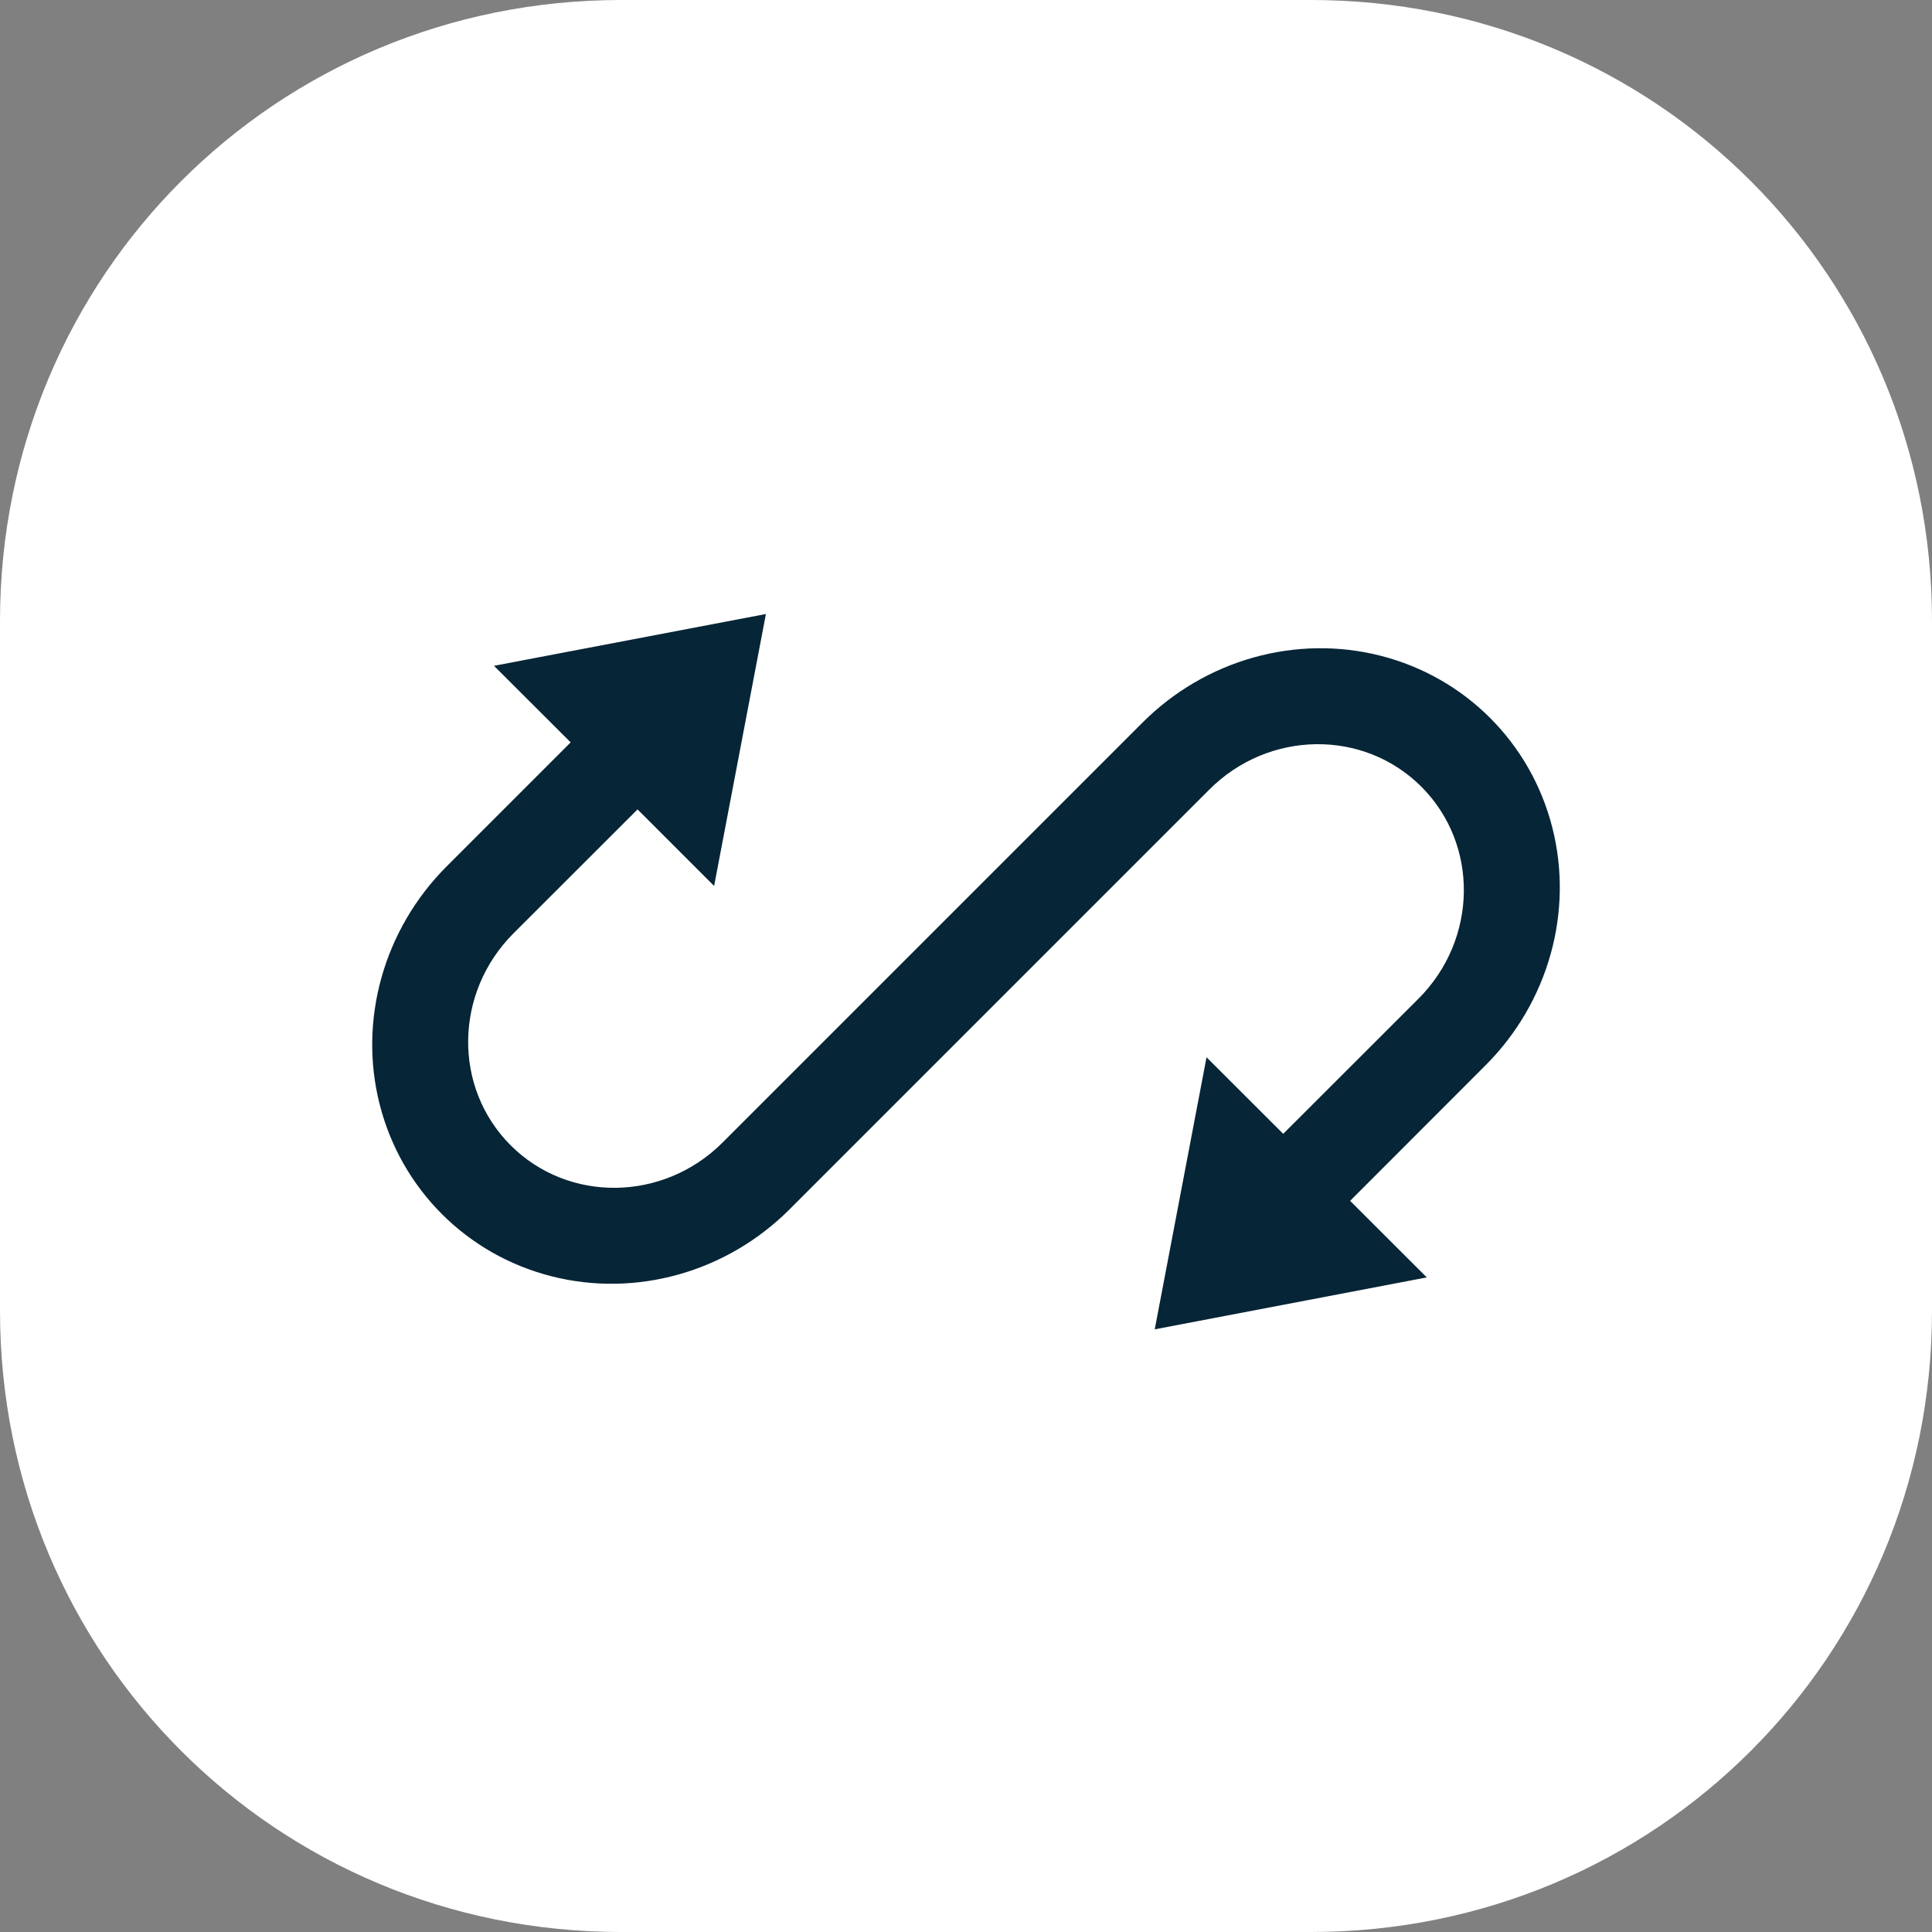 <svg xmlns="http://www.w3.org/2000/svg" width="16" height="16" viewBox="0 0 16 16">
    <rect x="0" y="0" width="16" height="16" fill="#808080" stroke="none"/>
    <g fill="none" fill-rule="evenodd">
        <path fill="#FFF" d="M10.857 0H5.143C2.286 0 0 2.286 0 5.143v5.714C0 13.714 2.286 16 5.143 16h5.714C13.714 16 16 13.714 16 10.857V5.143C16 2.286 13.714 0 10.857 0z"/>
        <path fill="#062536" d="M3.698 7.176c-.52.521-.732 1.273-.553 1.973.179.7.72 1.241 1.42 1.42.7.179 1.452-.032 1.973-.553l3.478-3.478c.491-.491 1.277-.501 1.755-.023s.468 1.263-.023 1.755l-1.121 1.12-.635-.634-.429 2.253 2.253-.43-.635-.634 1.12-1.121c.522-.521.733-1.273.554-1.973-.179-.7-.72-1.241-1.42-1.42-.7-.179-1.452.032-1.973.553L5.984 9.462c-.491.491-1.277.501-1.755.023s-.468-1.263.023-1.755L5.28 6.703l.634.634.429-2.252-2.252.429.635.634-1.028 1.028z"/>
    </g>
</svg>
